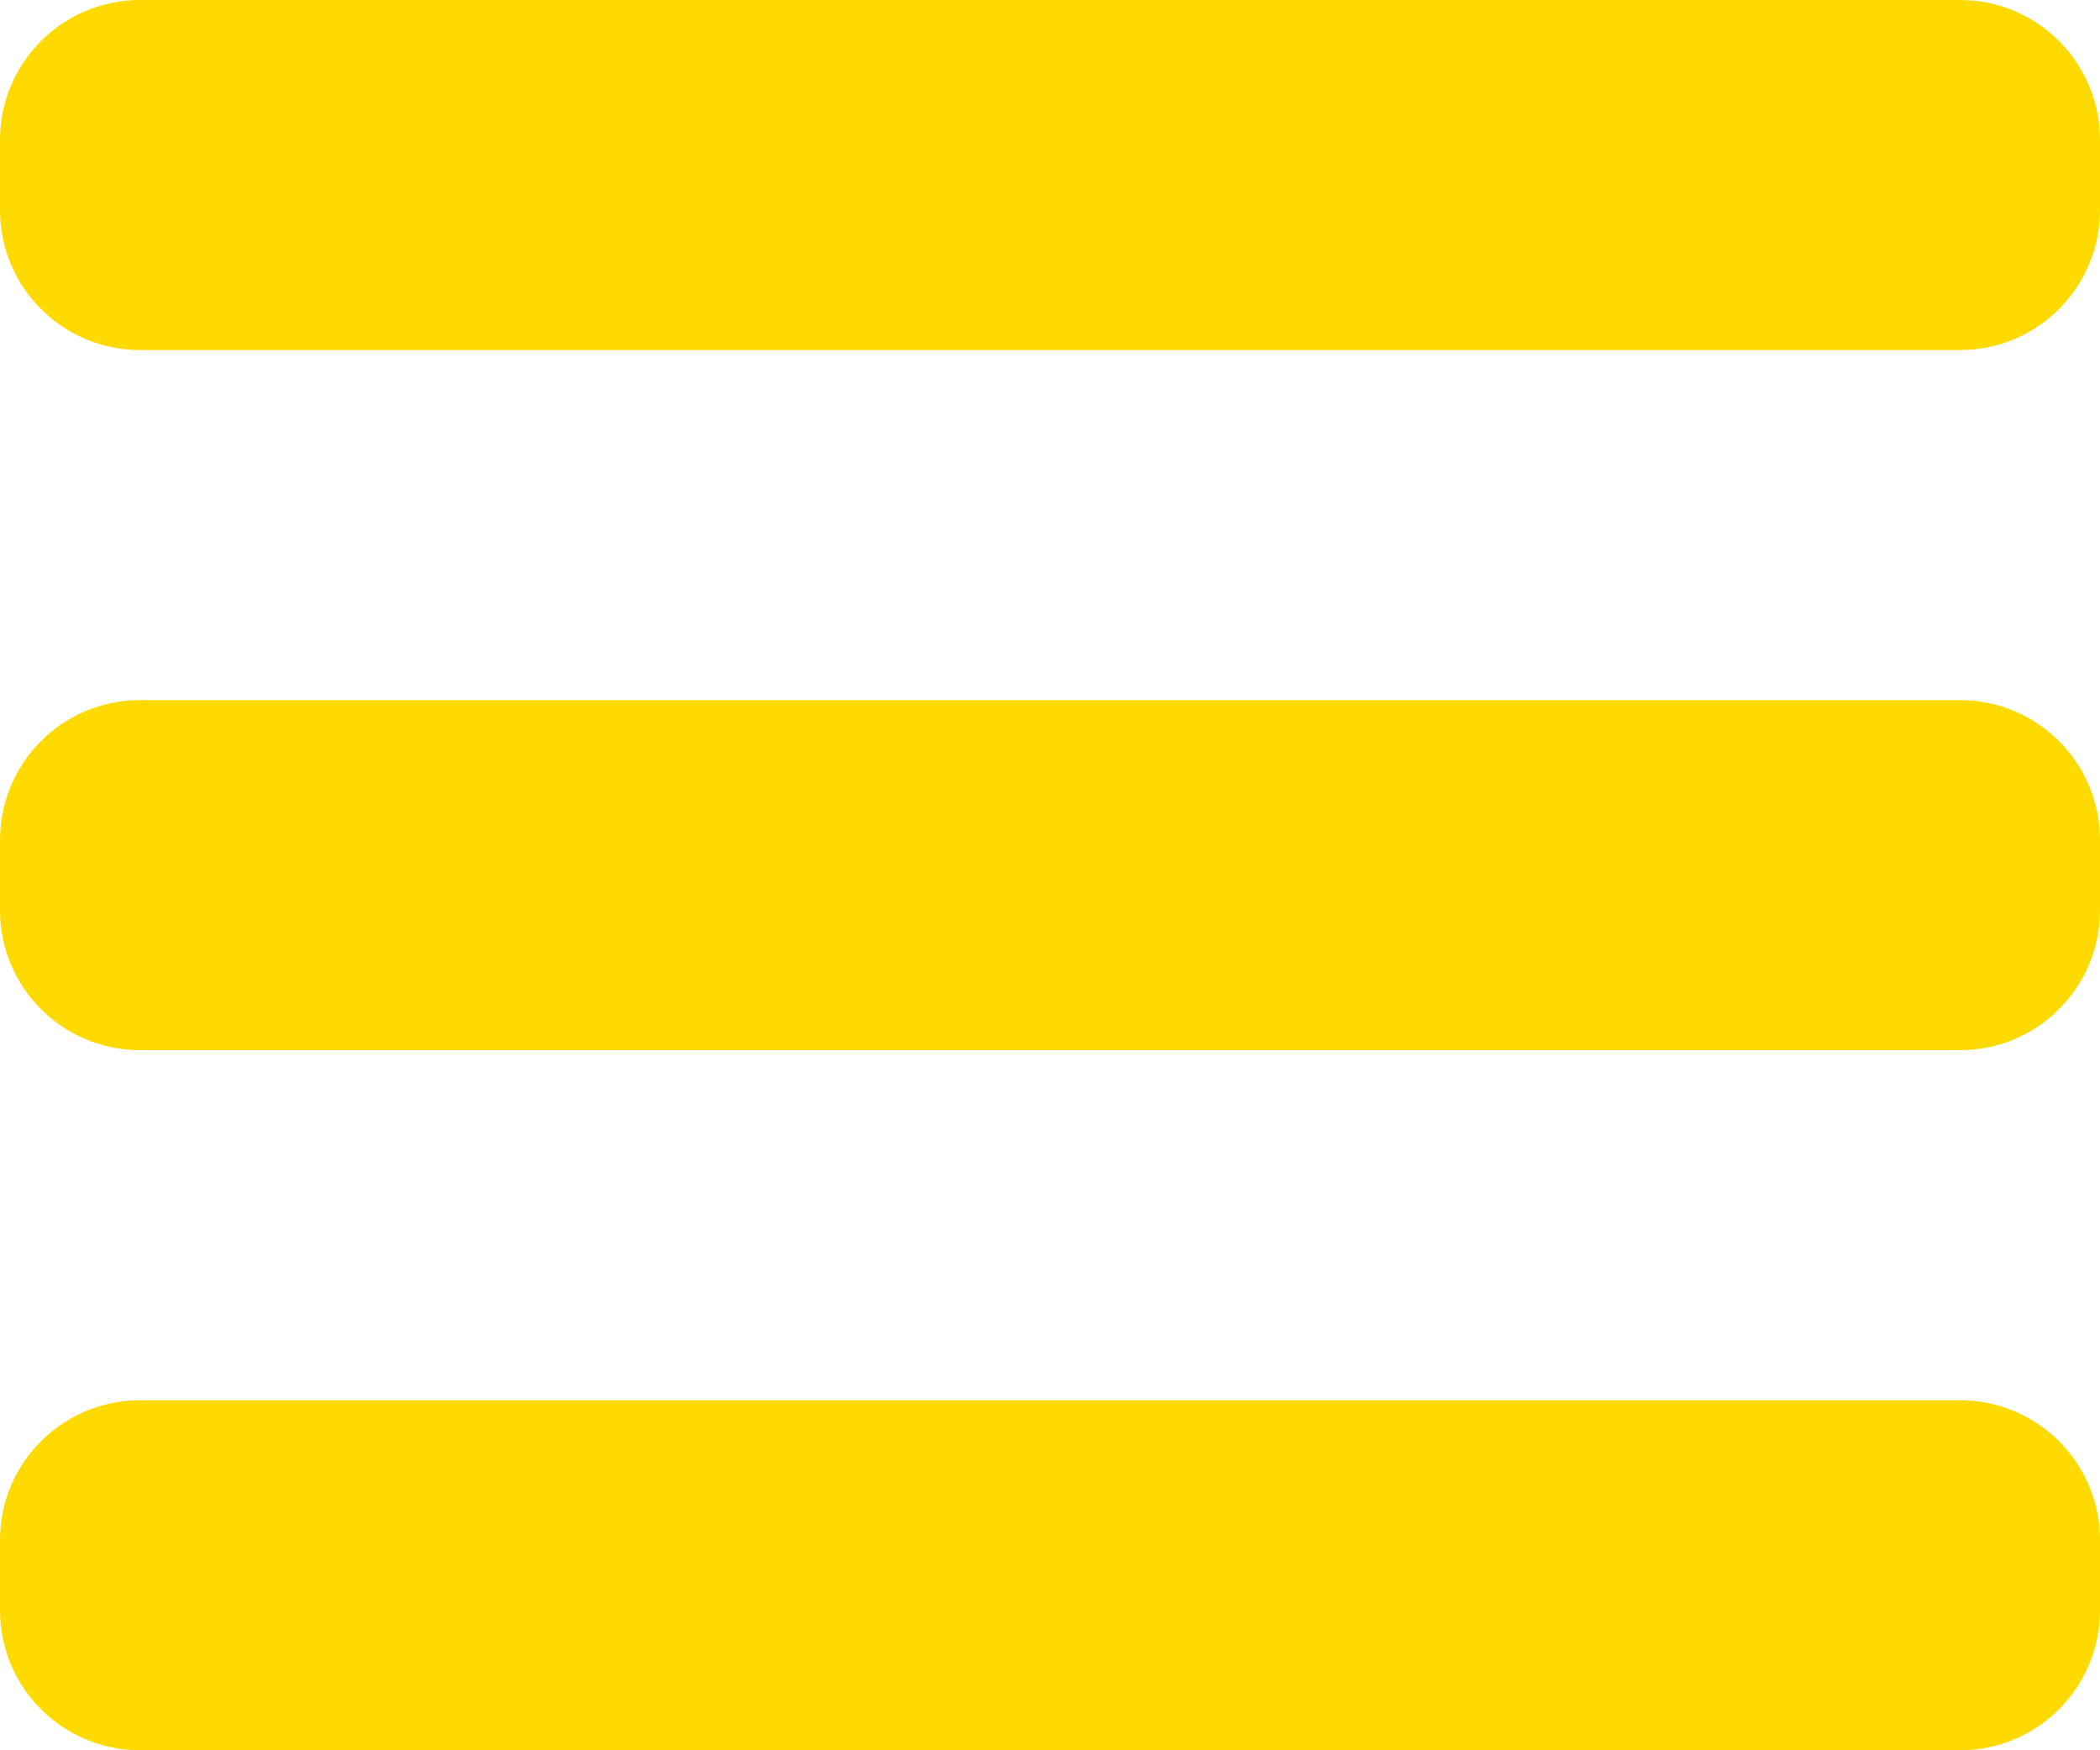 <svg width="30" height="25" viewBox="0 0 30 25" fill="none" xmlns="http://www.w3.org/2000/svg">
<path d="M5.39708e-08 12L3.59806e-08 13C1.6109e-08 14.105 0.895 15 2 15L28 15C29.105 15 30 14.105 30 13L30 12C30 10.895 29.105 10 28 10L2 10C0.895 10 7.38424e-08 10.895 5.39708e-08 12Z" fill="#FFDA00"/>
<path d="M5.23835e-08 2L3.49223e-08 3C1.56353e-08 4.105 0.895 5 2 5L28 5C29.105 5 30 4.105 30 3L30 2C30 0.895 29.105 -2.39811e-07 28 -2.48807e-07L2 -4.60549e-07C0.895 -4.69545e-07 7.16705e-08 0.895 5.23835e-08 2Z" fill="#FFDA00"/>
<path d="M4.72629e-08 22L3.15086e-08 23C1.41069e-08 24.105 0.895 25 2 25L28 25C29.105 25 30 24.105 30 23L30 22C30 20.895 29.105 20 28 20L2 20C0.895 20 6.46646e-08 20.895 4.72629e-08 22Z" fill="#FFDA00"/>
</svg>
